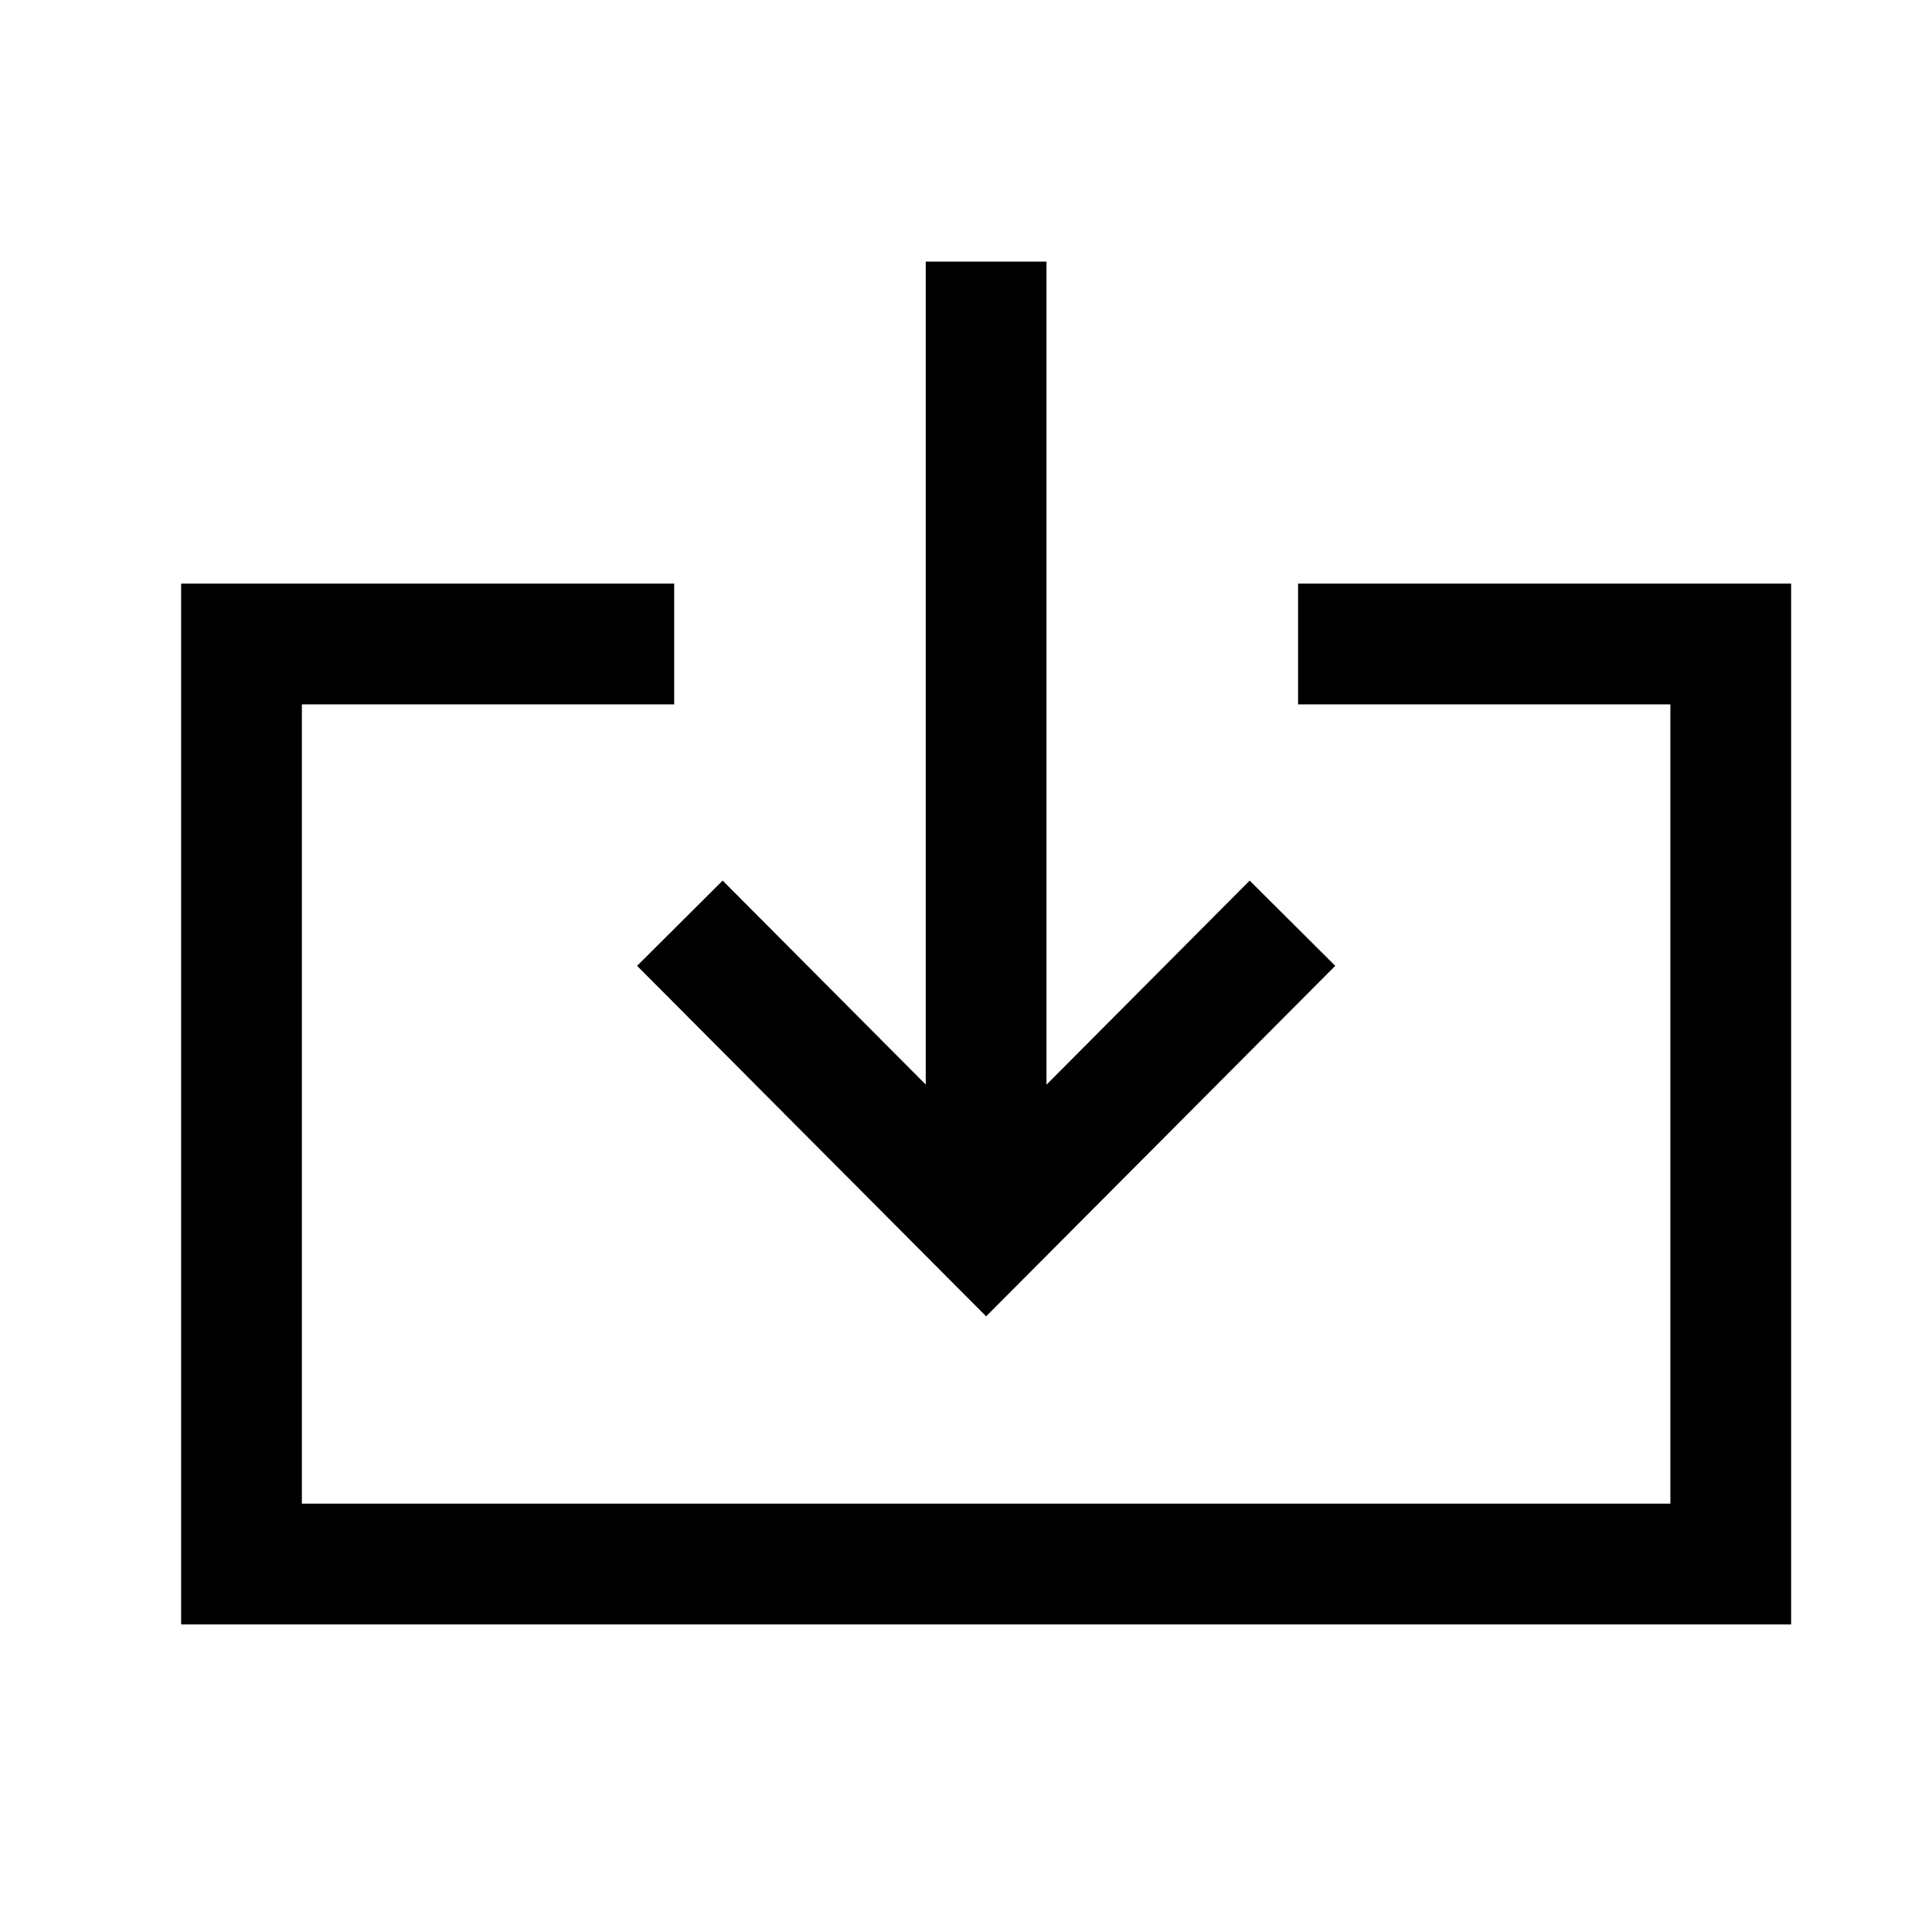 <svg viewBox="0 0 24 24" fill="none" xmlns="http://www.w3.org/2000/svg"><path fill-rule="evenodd" clip-rule="evenodd" d="M13 3.25v10.224l2.524-2.535 1.063 1.059-4.337 4.354-4.336-4.354 1.063-1.059 2.523 2.534V3.25H13zm-4.625 4H2.25v12.929h20V7.25h-6.125v1.5h4.625v9.929h-17V8.75h4.625v-1.5z" fill="currentColor"/></svg>